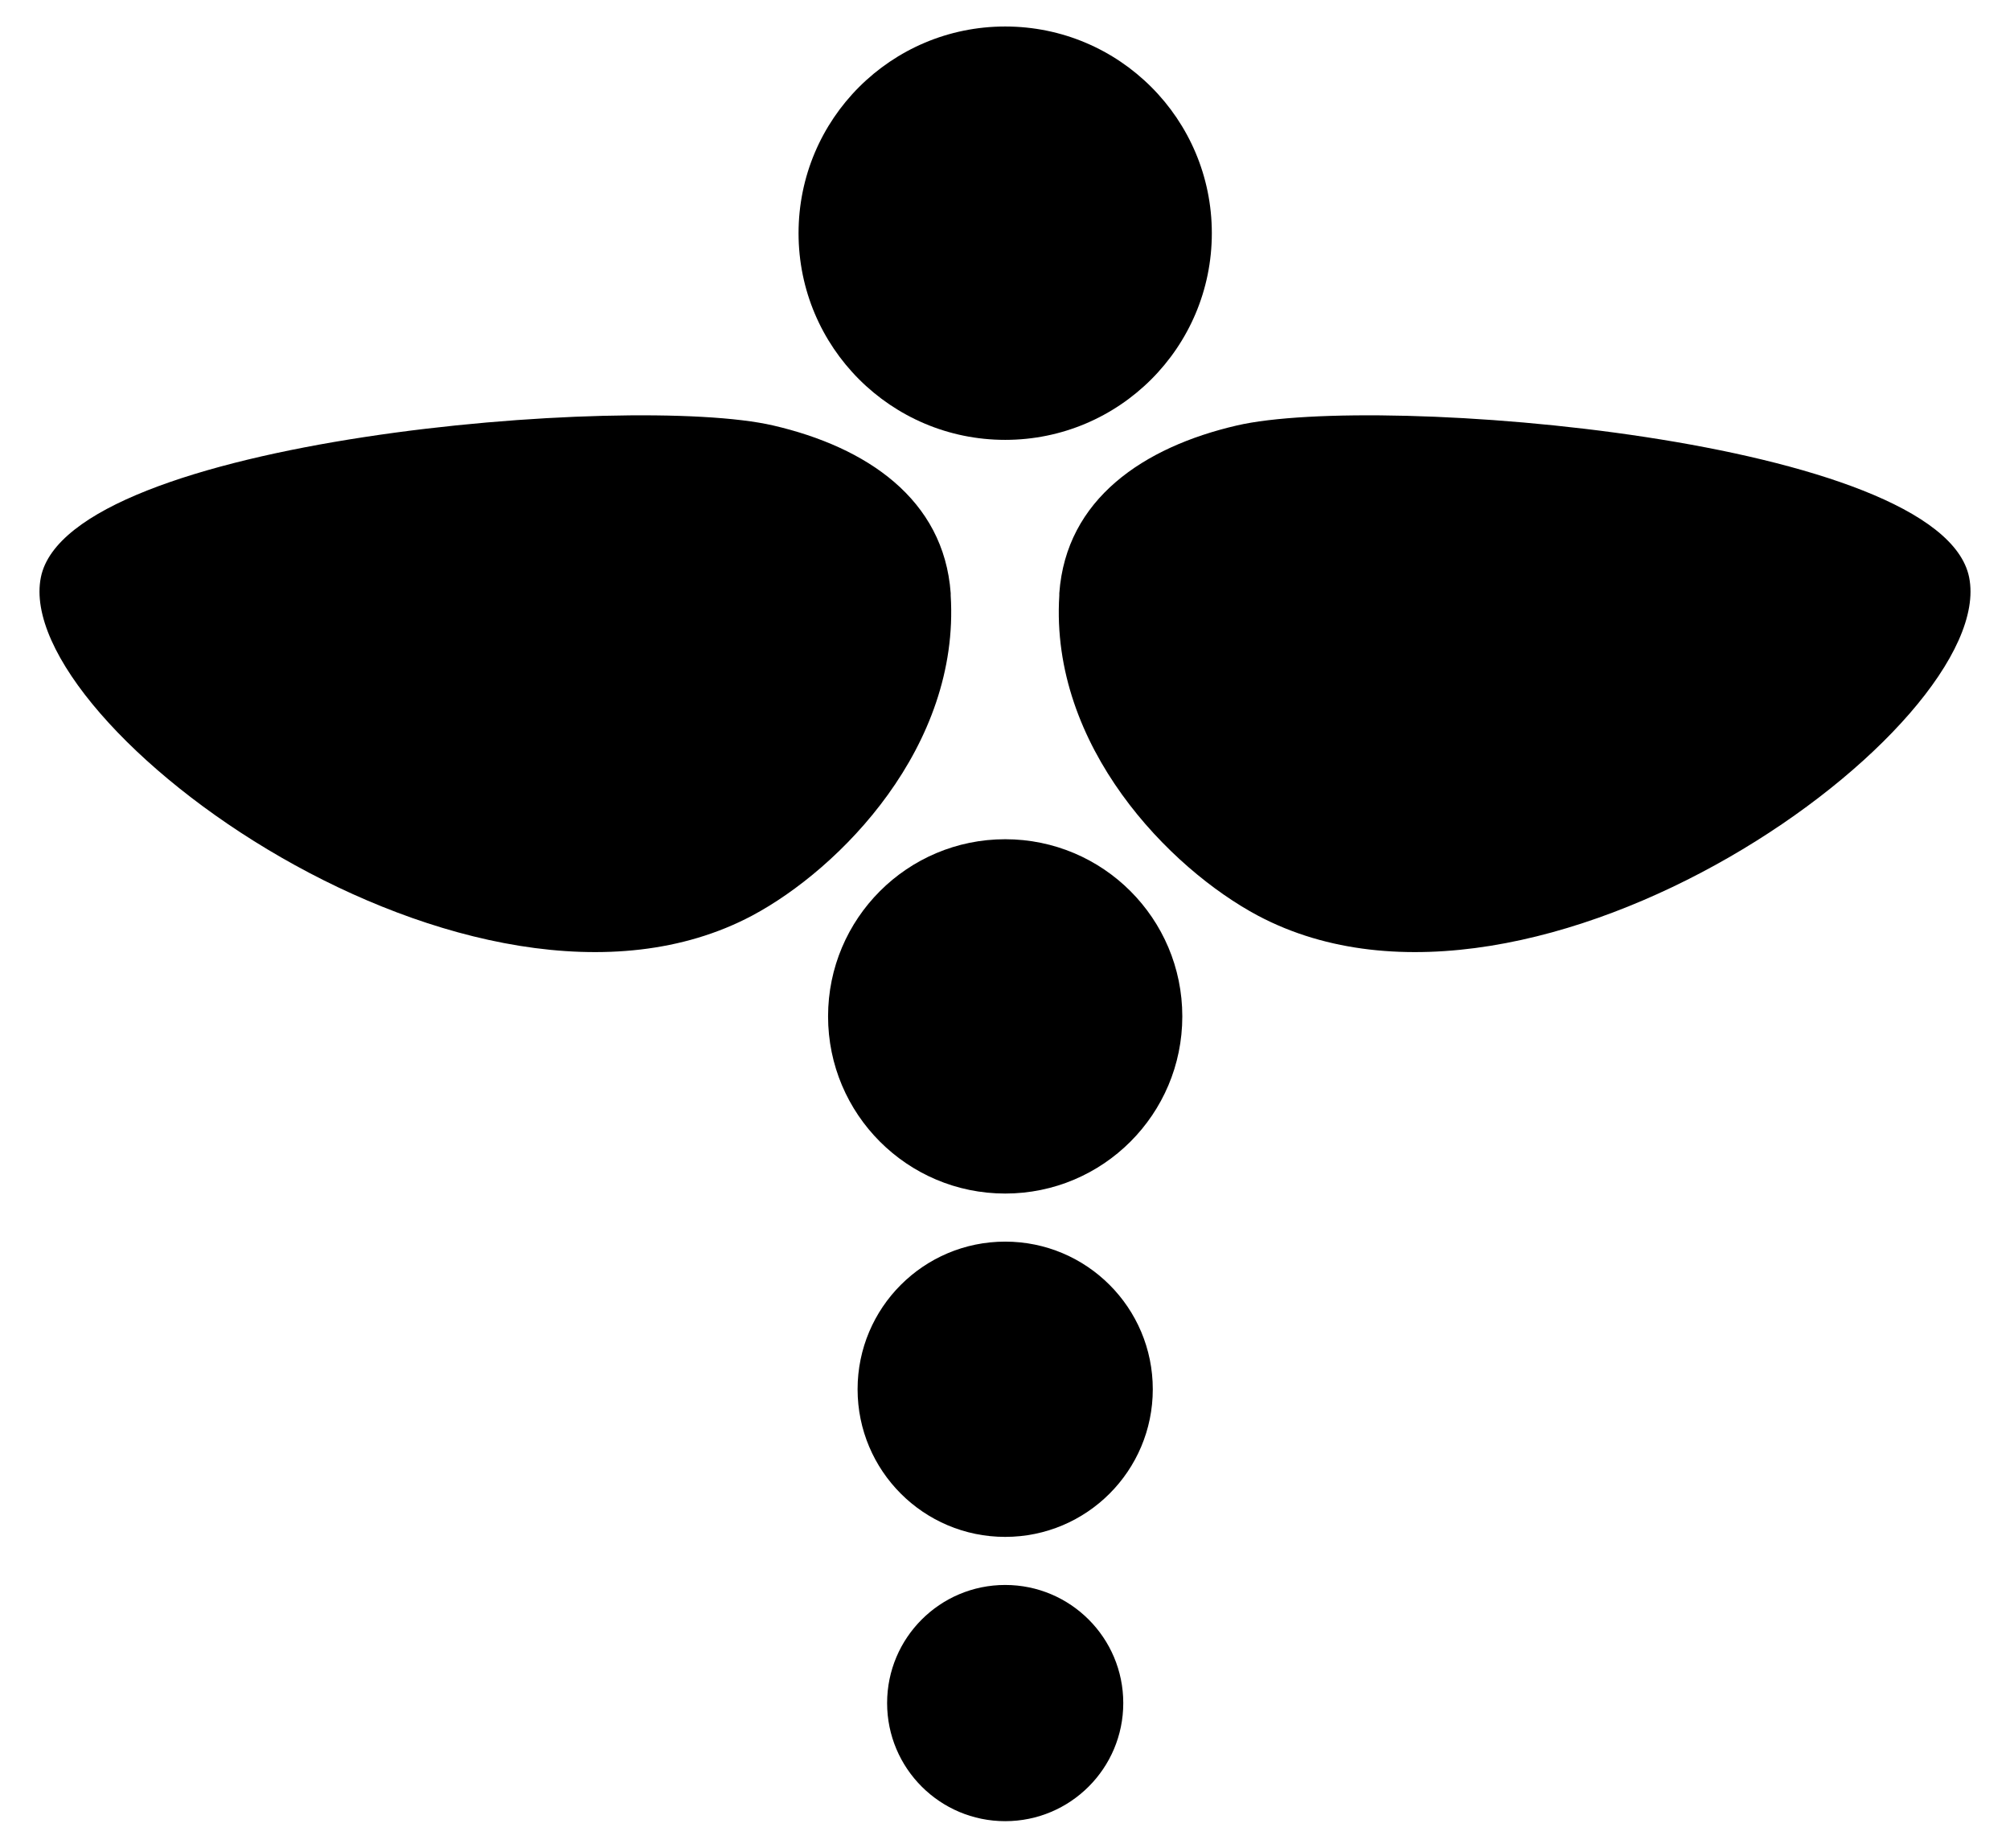 <?xml version="1.0" encoding="utf-8"?>
<!-- Generator: Adobe Illustrator 25.2.1, SVG Export Plug-In . SVG Version: 6.00 Build 0)  -->
<svg version="1.1" id="Layer_1" xmlns="http://www.w3.org/2000/svg" xmlns:xlink="http://www.w3.org/1999/xlink" x="0px" y="0px"
	 viewBox="0 0 531.1 488.1" style="enable-background:new 0 0 531.1 488.1;" xml:space="preserve">
<style type="text/css">
	.st0{fill:#000000;}
</style>
<circle class="st0" cx="265.6" cy="449.9" r="31.2"/>
<circle class="st0" cx="265.6" cy="367" r="39"/>
<circle class="st0" cx="265.6" cy="268.5" r="46.8"/>
<circle class="st0" cx="265.6" cy="61.6" r="54.6"/>
<path class="st0" d="M279.9,156.7c1.8-24.9,22.3-38.6,46.9-44.3c37.5-8.7,186.1,3.5,193.5,40.1c7.9,39.2-114.5,128.3-187.9,89.4
	c-23.3-12.4-55-44.7-52.5-84.6C279.9,157.1,279.9,156.9,279.9,156.7z"/>
<path class="st0" d="M251.2,156.7c-1.8-24.9-22.3-38.6-46.9-44.3c-37.5-8.7-186.1,3.5-193.5,40.1c-7.9,39.2,114.5,128.3,187.9,89.4
	c23.3-12.4,55-44.7,52.5-84.6C251.2,157.1,251.2,156.9,251.2,156.7z"/>
</svg>
